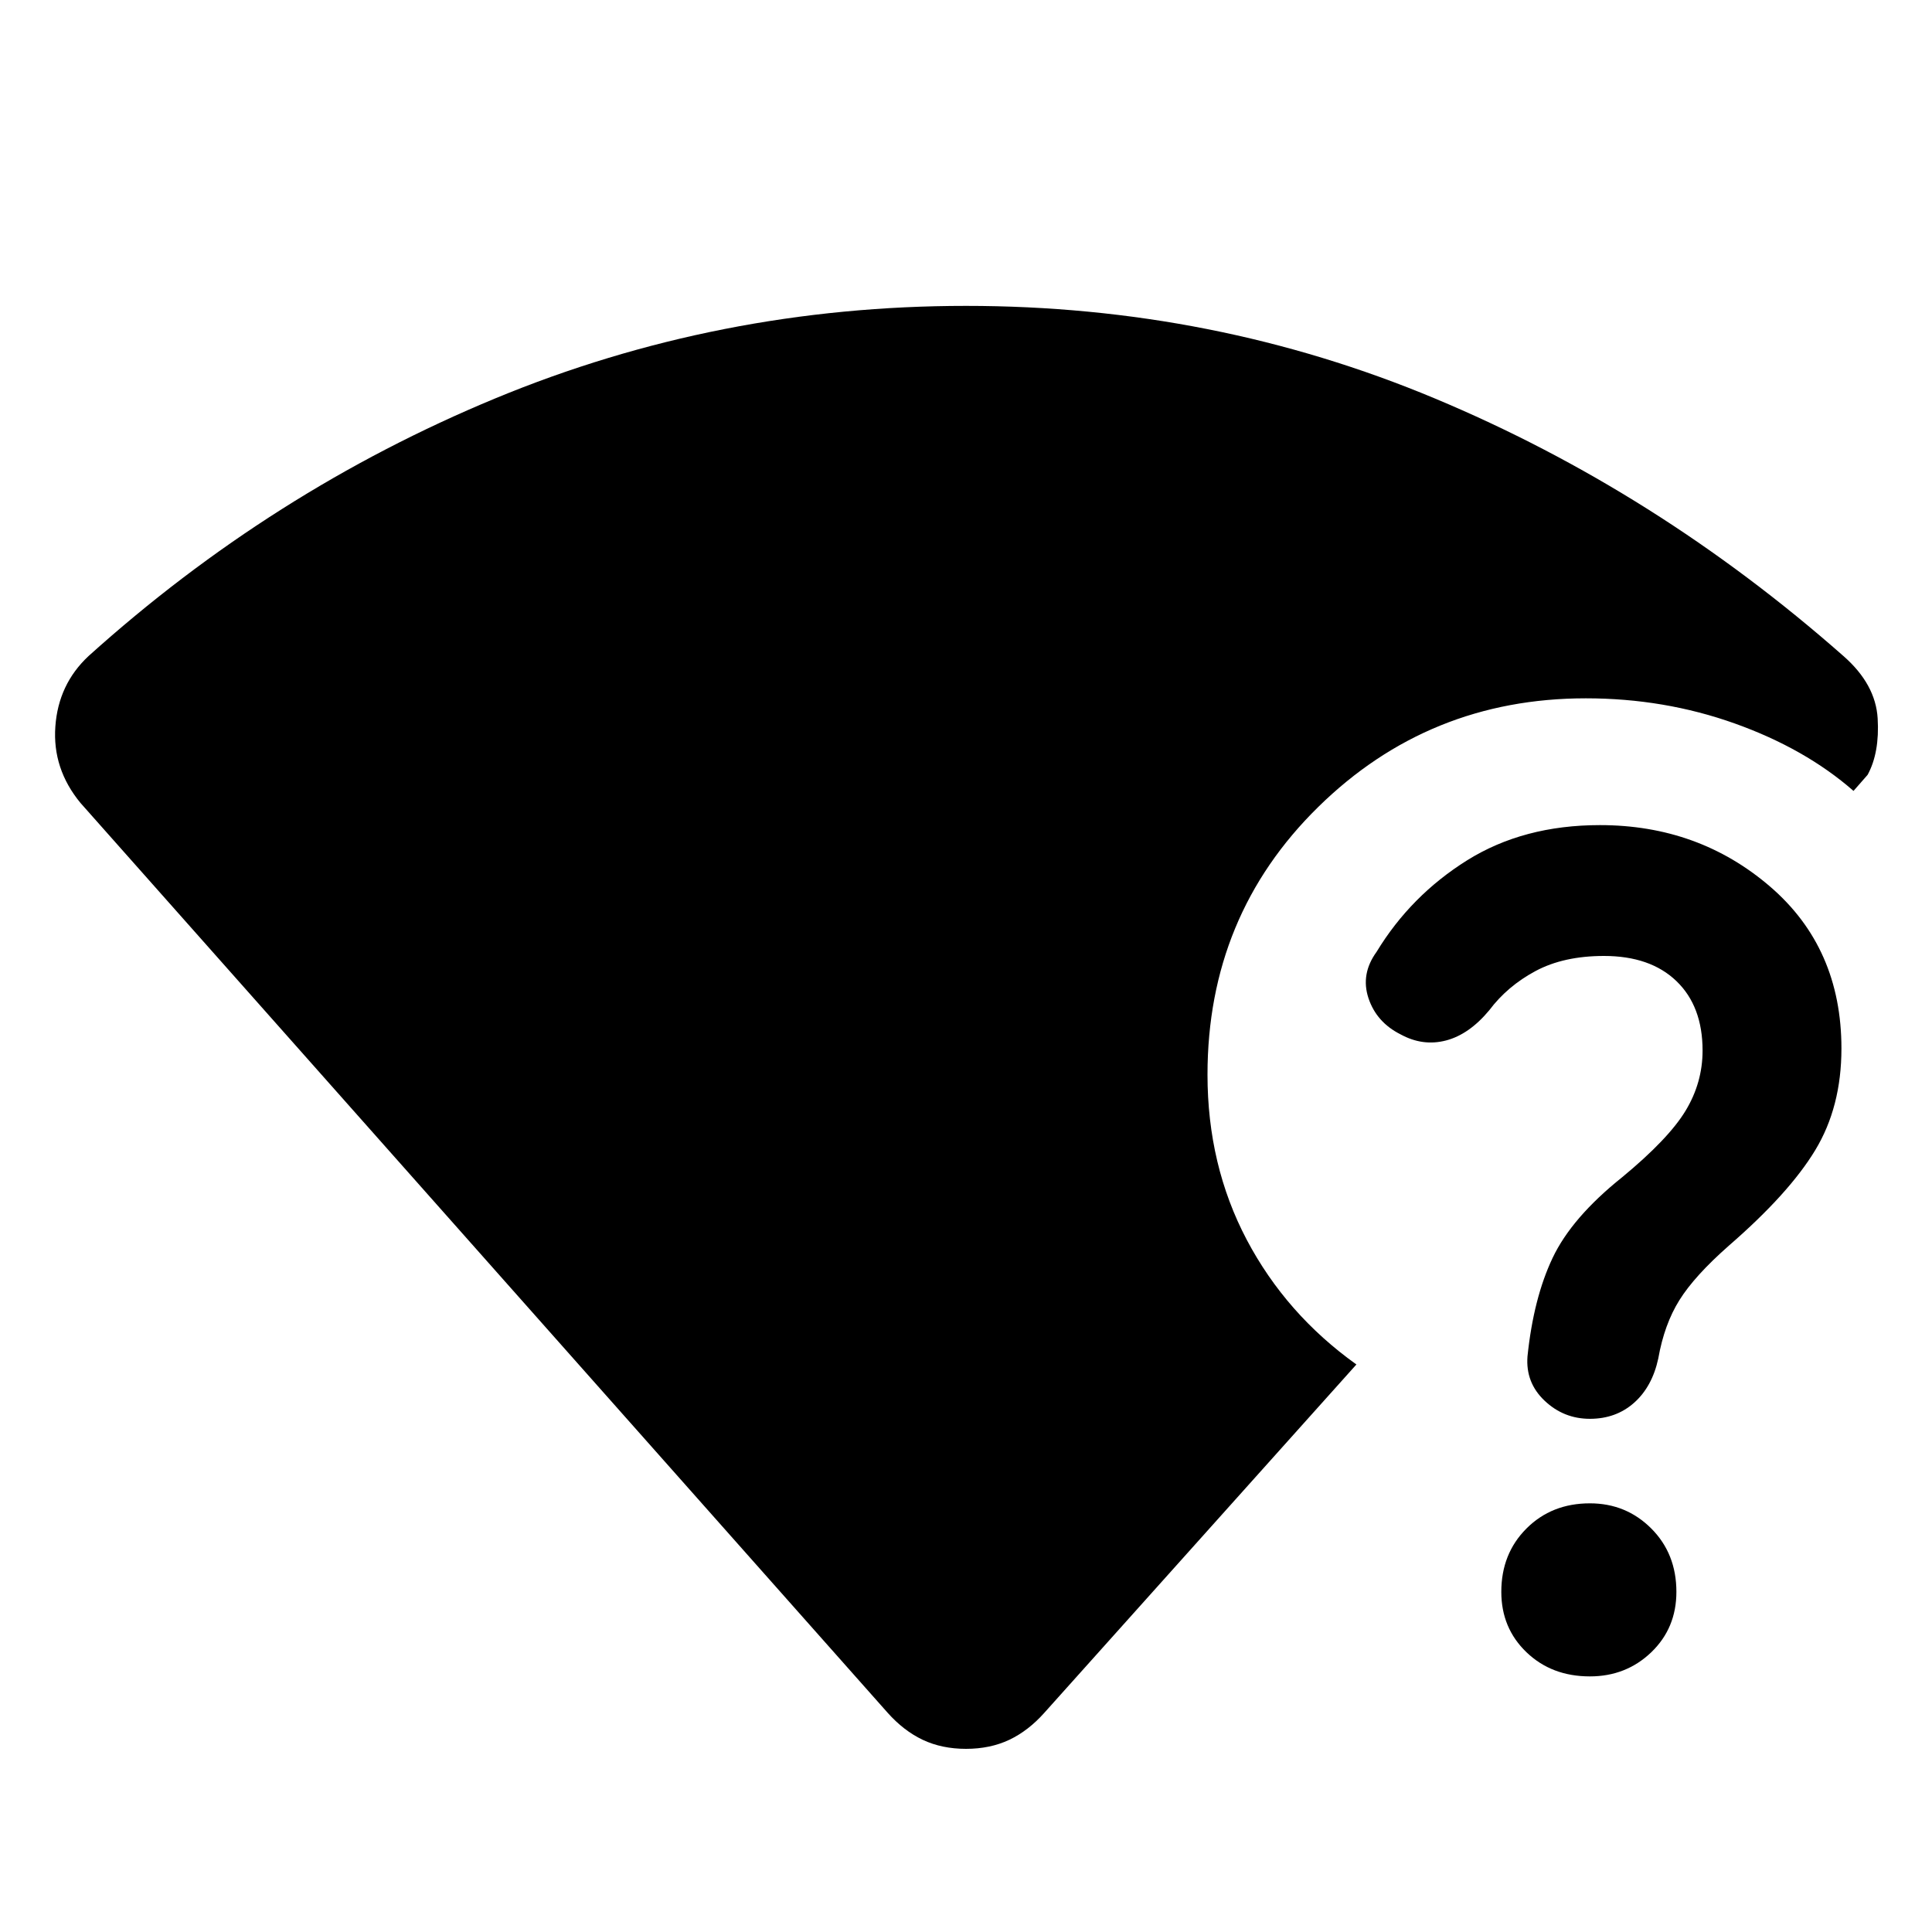 <svg xmlns="http://www.w3.org/2000/svg" height="40" width="40"><path d="M20 36.208q-.5 0-.896-.187-.396-.188-.729-.563L1.667 16.625q-.584-.708-.521-1.583.062-.875.687-1.459 3.792-3.416 8.417-5.333Q14.875 6.333 20 6.333t9.708 1.917q4.584 1.917 8.459 5.333.666.584.708 1.292.042.708-.208 1.167l-.292.333q-1-.875-2.458-1.396-1.459-.521-3.084-.521-3.25 0-5.541 2.25Q25 18.958 25 22.25q0 1.875.812 3.417.813 1.541 2.271 2.583l-6.458 7.208q-.333.375-.729.563-.396.187-.896.187Zm12.917-6.833q-.542 0-.938-.375-.396-.375-.354-.917.125-1.208.521-2.041.396-.834 1.437-1.667.959-.792 1.313-1.375t.354-1.25q0-.917-.542-1.438-.541-.52-1.5-.52-.833 0-1.416.312-.584.313-.959.813-.416.5-.895.625-.48.125-.938-.125-.5-.25-.667-.75-.166-.5.167-.959.708-1.166 1.875-1.896 1.167-.729 2.75-.729 2.042 0 3.521 1.271t1.479 3.354q0 1.209-.542 2.104-.541.896-1.791 1.98-.709.625-1.021 1.125-.313.5-.438 1.208-.125.583-.5.917-.375.333-.916.333Zm0 5.333q-.792 0-1.313-.5-.521-.5-.521-1.25 0-.791.521-1.312t1.313-.521q.75 0 1.271.521.52.521.52 1.312 0 .75-.52 1.25-.521.5-1.271.5Z"/></svg>